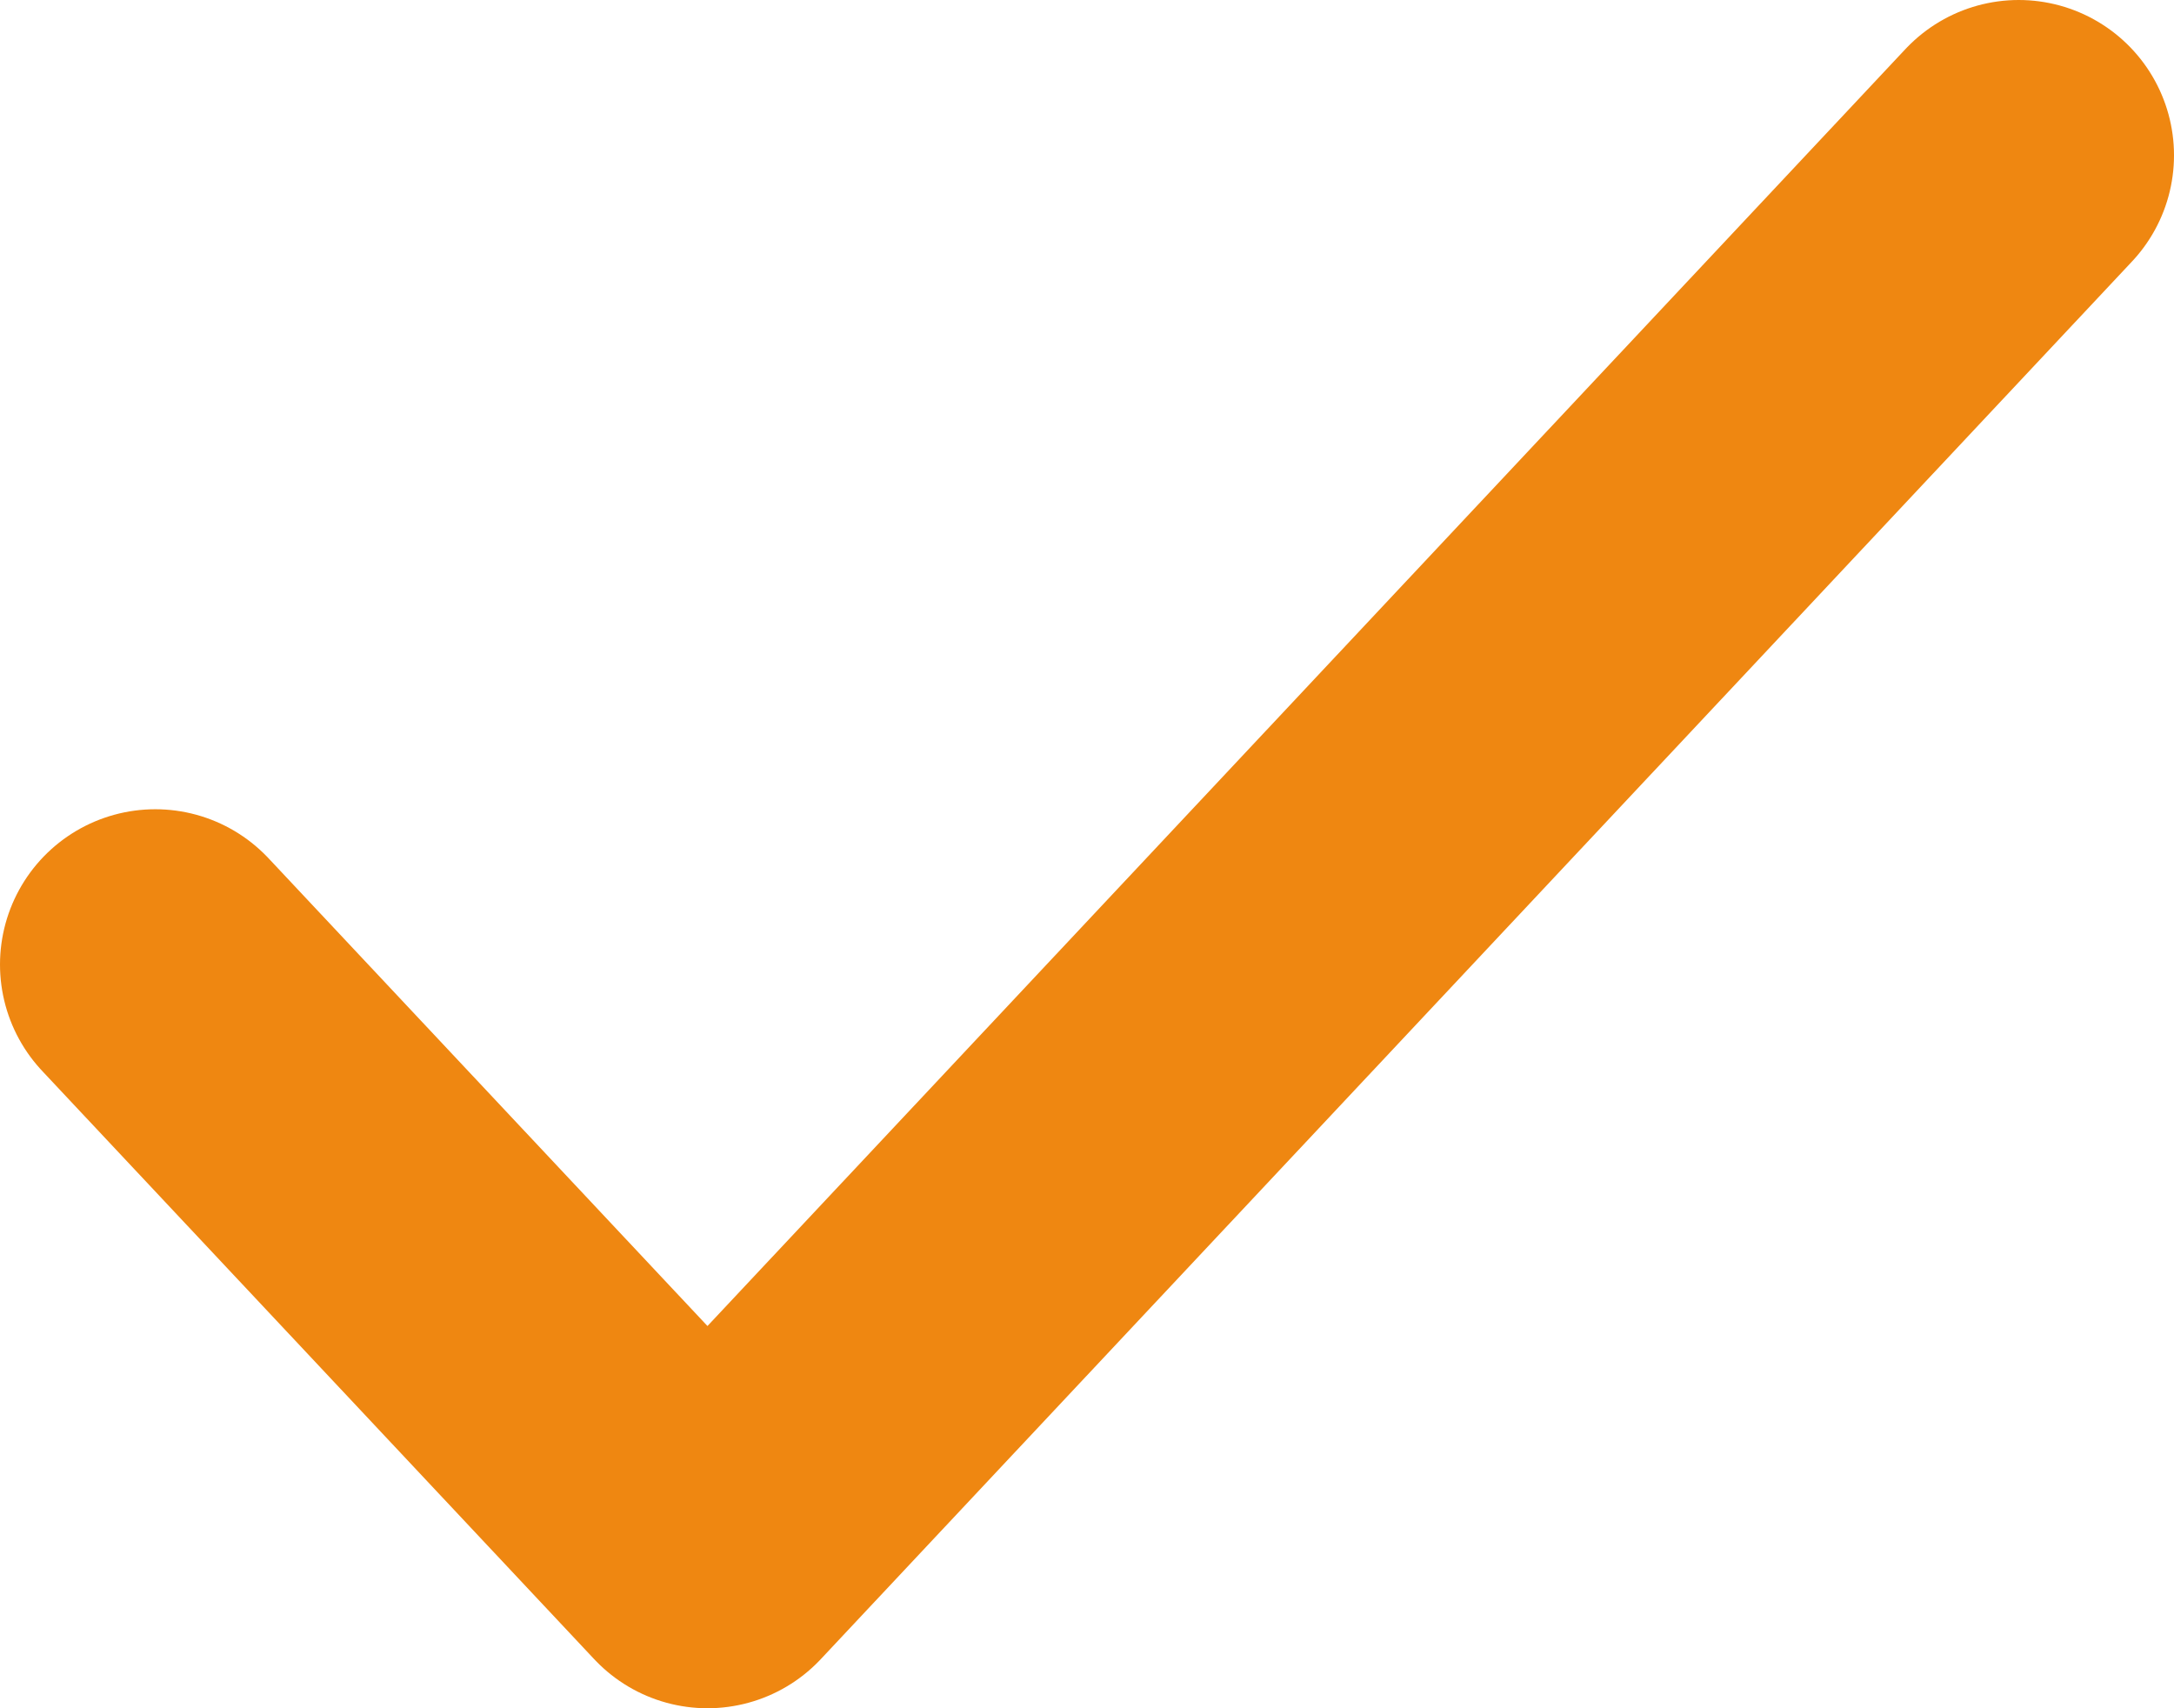 <svg width="14" height="11" viewBox="0 0 14 11" fill="none" xmlns="http://www.w3.org/2000/svg">
<path d="M1 6.211L4.556 10L13 1" stroke="#EF8711" stroke-width="2" stroke-linecap="round" stroke-linejoin="round"/>
</svg>
